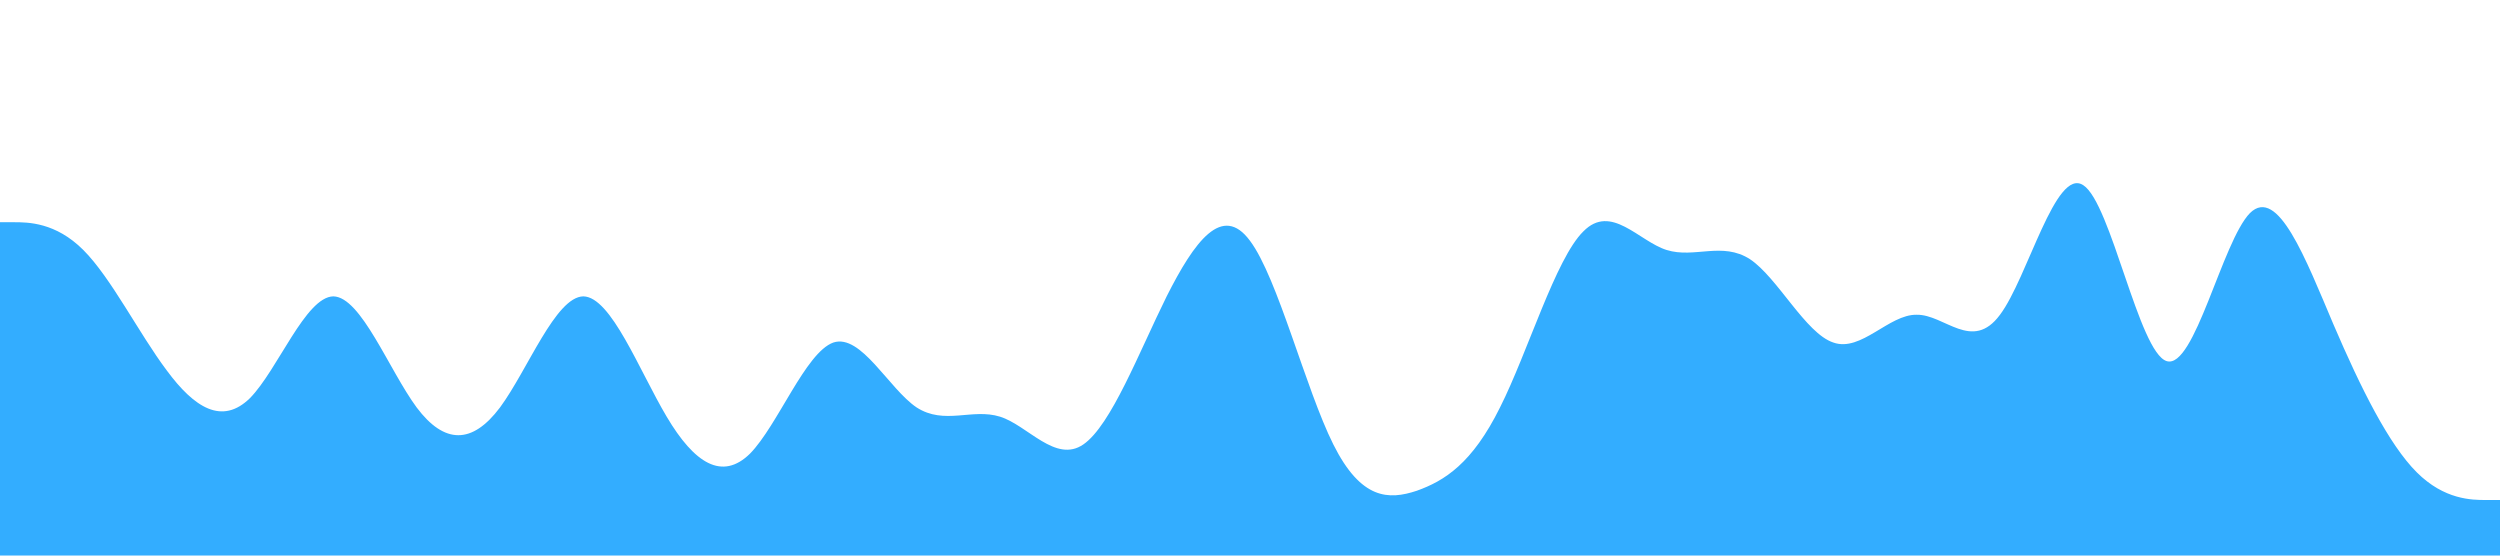 <?xml version="1.0" standalone="no"?><svg xmlns="http://www.w3.org/2000/svg" viewBox="0 0 1440 320"><path fill="#0099ff" fill-opacity="0.8" d="M0,128L8,128C16,128,32,128,48,144C64,160,80,192,96,213.3C112,235,128,245,144,229.3C160,213,176,171,192,170.7C208,171,224,213,240,234.7C256,256,272,256,288,234.7C304,213,320,171,336,170.7C352,171,368,213,384,240C400,267,416,277,432,261.3C448,245,464,203,480,197.3C496,192,512,224,528,234.7C544,245,560,235,576,240C592,245,608,267,624,256C640,245,656,203,672,170.7C688,139,704,117,720,138.7C736,160,752,224,768,256C784,288,800,288,816,282.7C832,277,848,267,864,234.7C880,203,896,149,912,133.3C928,117,944,139,960,144C976,149,992,139,1008,149.3C1024,160,1040,192,1056,197.3C1072,203,1088,181,1104,181.3C1120,181,1136,203,1152,181.3C1168,160,1184,96,1200,106.7C1216,117,1232,203,1248,208C1264,213,1280,139,1296,122.7C1312,107,1328,149,1344,186.7C1360,224,1376,256,1392,272C1408,288,1424,288,1432,288L1440,288L1440,320L1432,320C1424,320,1408,320,1392,320C1376,320,1360,320,1344,320C1328,320,1312,320,1296,320C1280,320,1264,320,1248,320C1232,320,1216,320,1200,320C1184,320,1168,320,1152,320C1136,320,1120,320,1104,320C1088,320,1072,320,1056,320C1040,320,1024,320,1008,320C992,320,976,320,960,320C944,320,928,320,912,320C896,320,880,320,864,320C848,320,832,320,816,320C800,320,784,320,768,320C752,320,736,320,720,320C704,320,688,320,672,320C656,320,640,320,624,320C608,320,592,320,576,320C560,320,544,320,528,320C512,320,496,320,480,320C464,320,448,320,432,320C416,320,400,320,384,320C368,320,352,320,336,320C320,320,304,320,288,320C272,320,256,320,240,320C224,320,208,320,192,320C176,320,160,320,144,320C128,320,112,320,96,320C80,320,64,320,48,320C32,320,16,320,8,320L0,320Z"></path></svg>